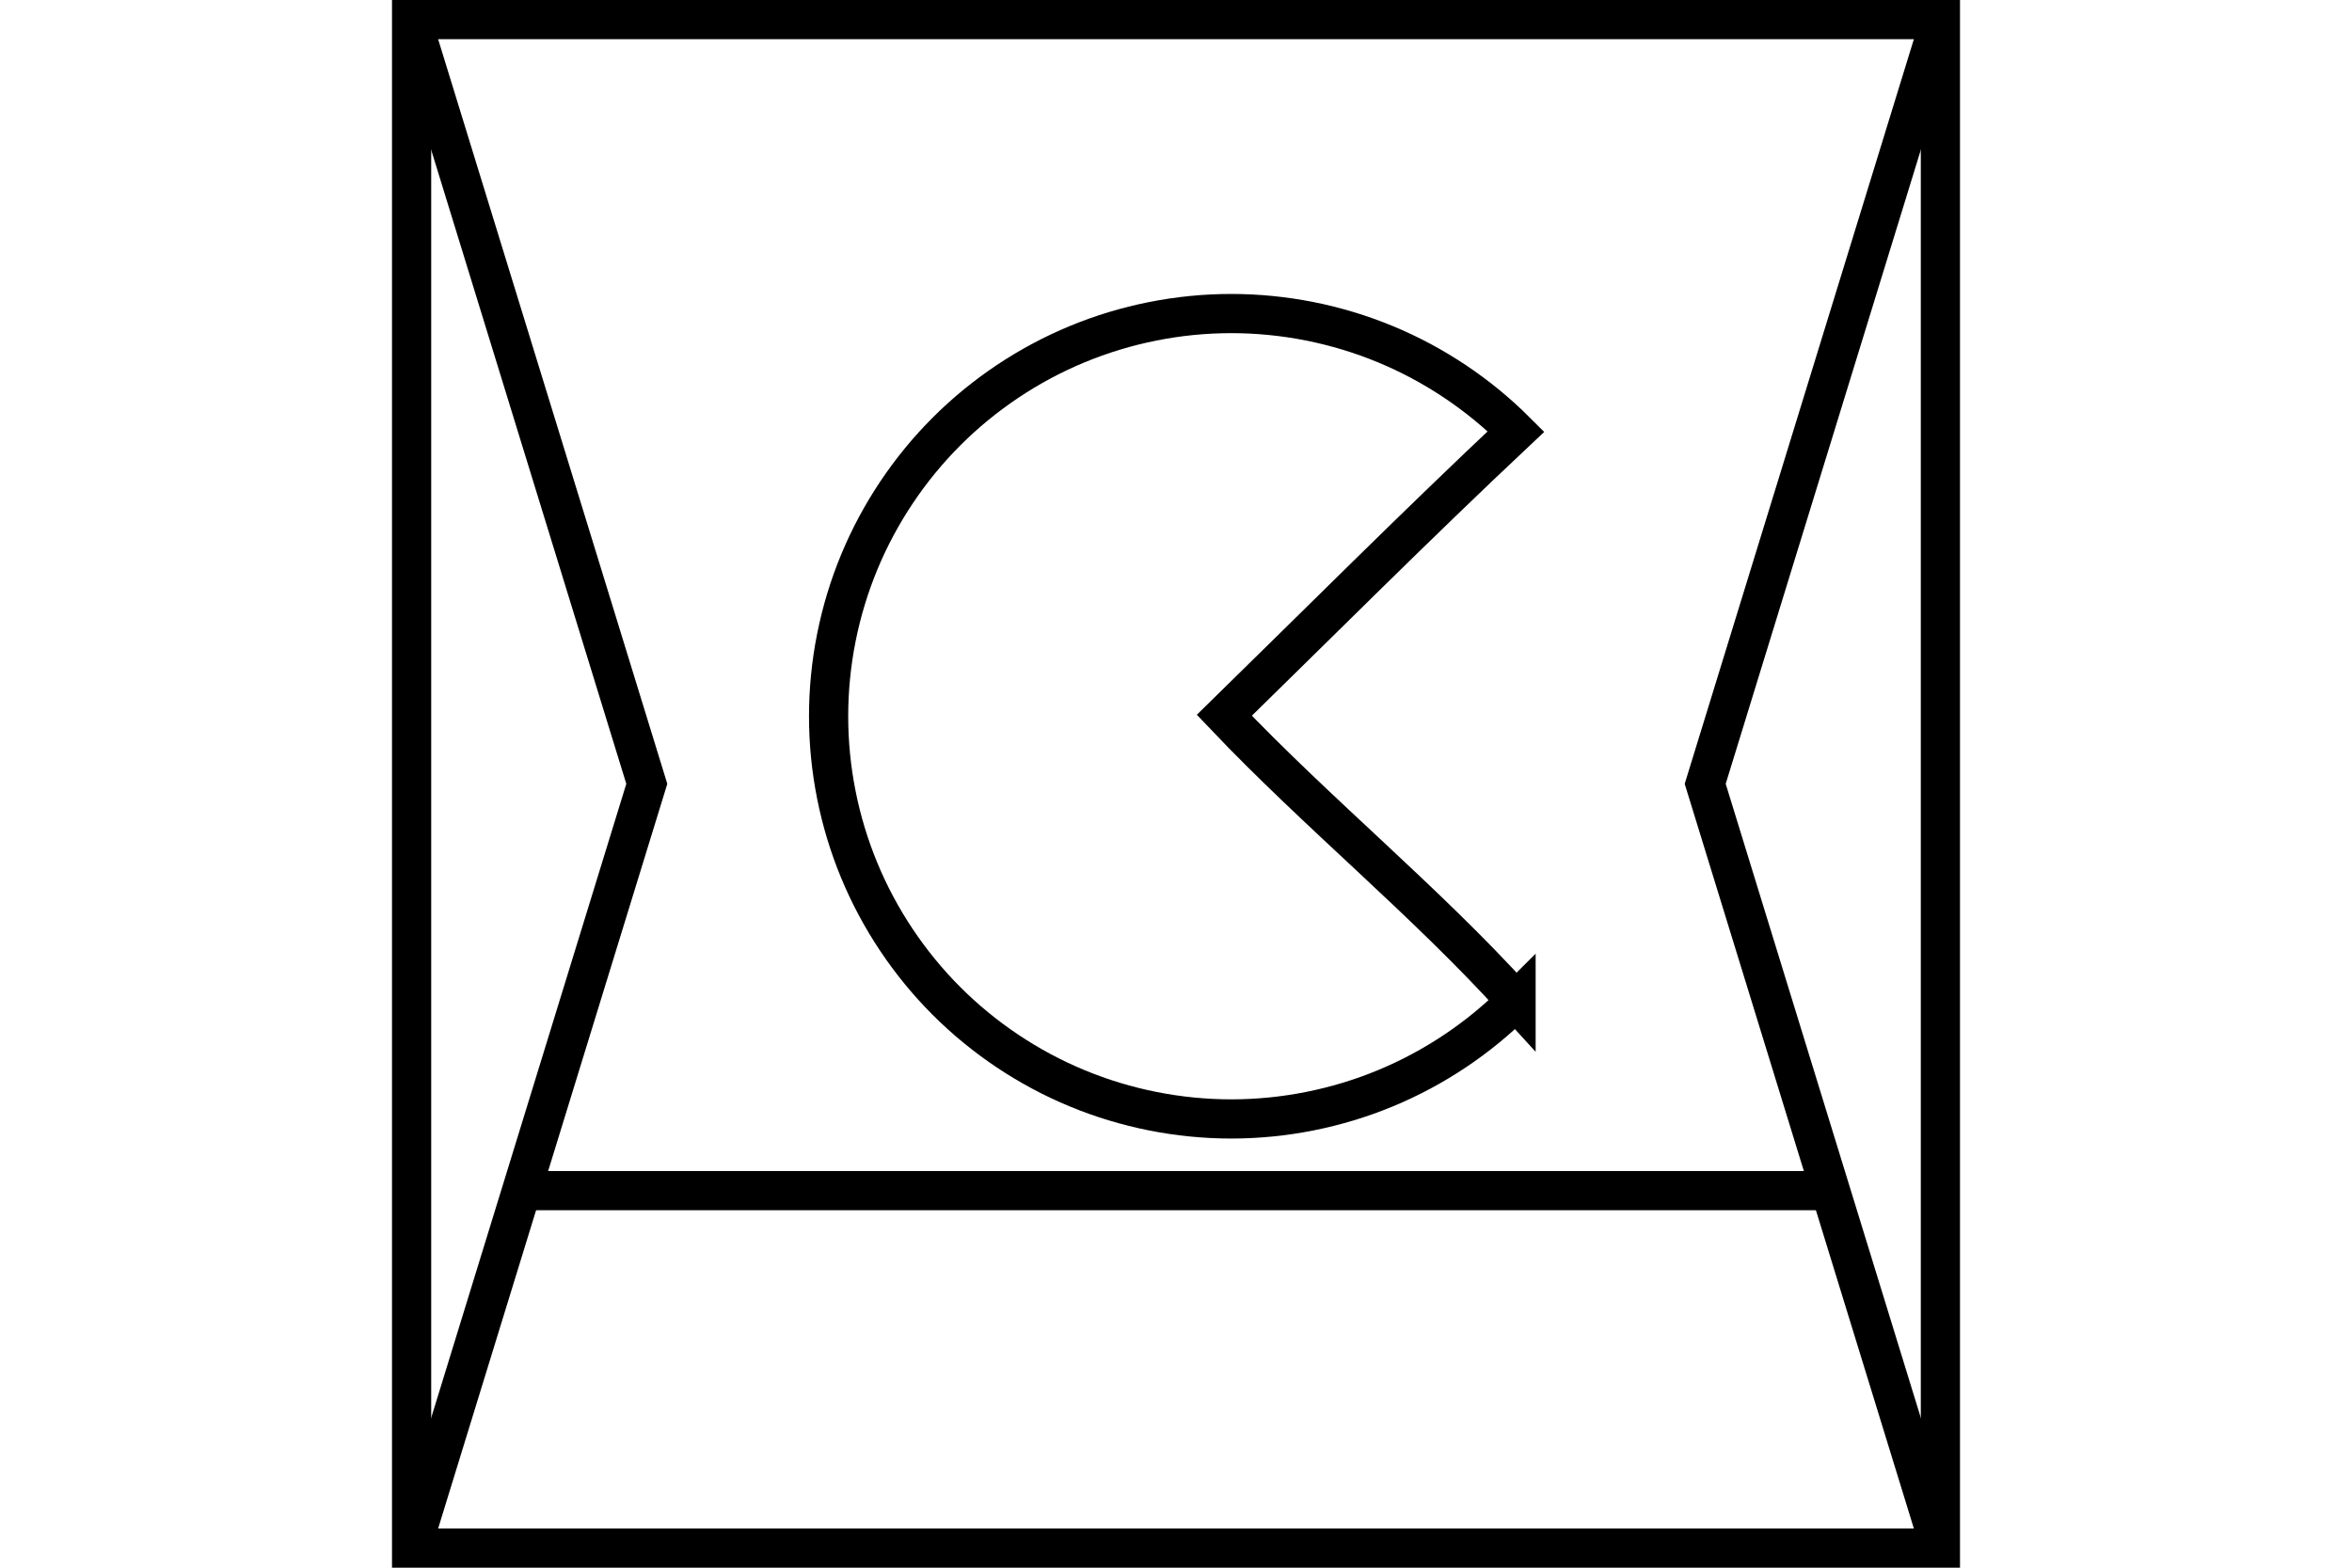 <?xml version="1.0" encoding="UTF-8" standalone="no"?>
<svg
   xmlns="http://www.w3.org/2000/svg"
   id="NATO Map Symbol"
   height="400"
   width="600">
  <g
     id="SpLvl"
	 style="fill:none;stroke:#000000;stroke-width:10;stroke-linecap:butt">
  <path
     id="Theatre"
     d="M 105,5 165,200 105,395" />
  <path
     id="Corps"
     d="M 495,5 435,200 495,395" />
  </g>
  <path
     style="fill:none;stroke:#000000;stroke-width:10;stroke-linecap:butt"
     d="M 135,303.792 H 465"
     id="Supply" />
  <path
     style="fill:none;stroke:#000000;stroke-width:10;stroke-linejoin:miter;stroke-miterlimit:4;"
     d="m 386.744,255.406 c -9.508,9.511 -20.904,17.127 -33.329,22.275 -12.425,5.147 -25.868,7.822 -39.316,7.822 -13.449,0 -26.892,-2.675 -39.316,-7.822 -12.425,-5.147 -23.82,-12.764 -33.329,-22.275 -9.508,-9.511 -17.121,-20.909 -22.265,-33.335 -5.144,-12.426 -7.815,-25.87 -7.811,-39.319 -0.004,-13.449 2.667,-26.893 7.811,-39.319 5.144,-12.426 12.757,-23.824 22.265,-33.335 9.508,-9.511 20.904,-17.127 33.329,-22.275 12.425,-5.147 25.868,-7.822 39.316,-7.822 13.449,0 26.892,2.675 39.316,7.822 12.425,5.147 23.82,12.764 33.329,22.275 -25.196,23.682 -49.683,48.211 -74.412,72.406 23.881,25.145 51.125,47.201 74.412,72.902 z"
     id="Packman" />
  <path
     id="Neutral Frame"
     style="fill:none;stroke:#000000;stroke-width:10;stroke-linejoin:miter;stroke-miterlimit:4"
     d="M 105,5 H 495 V 395 H 105 Z" />
</svg>
